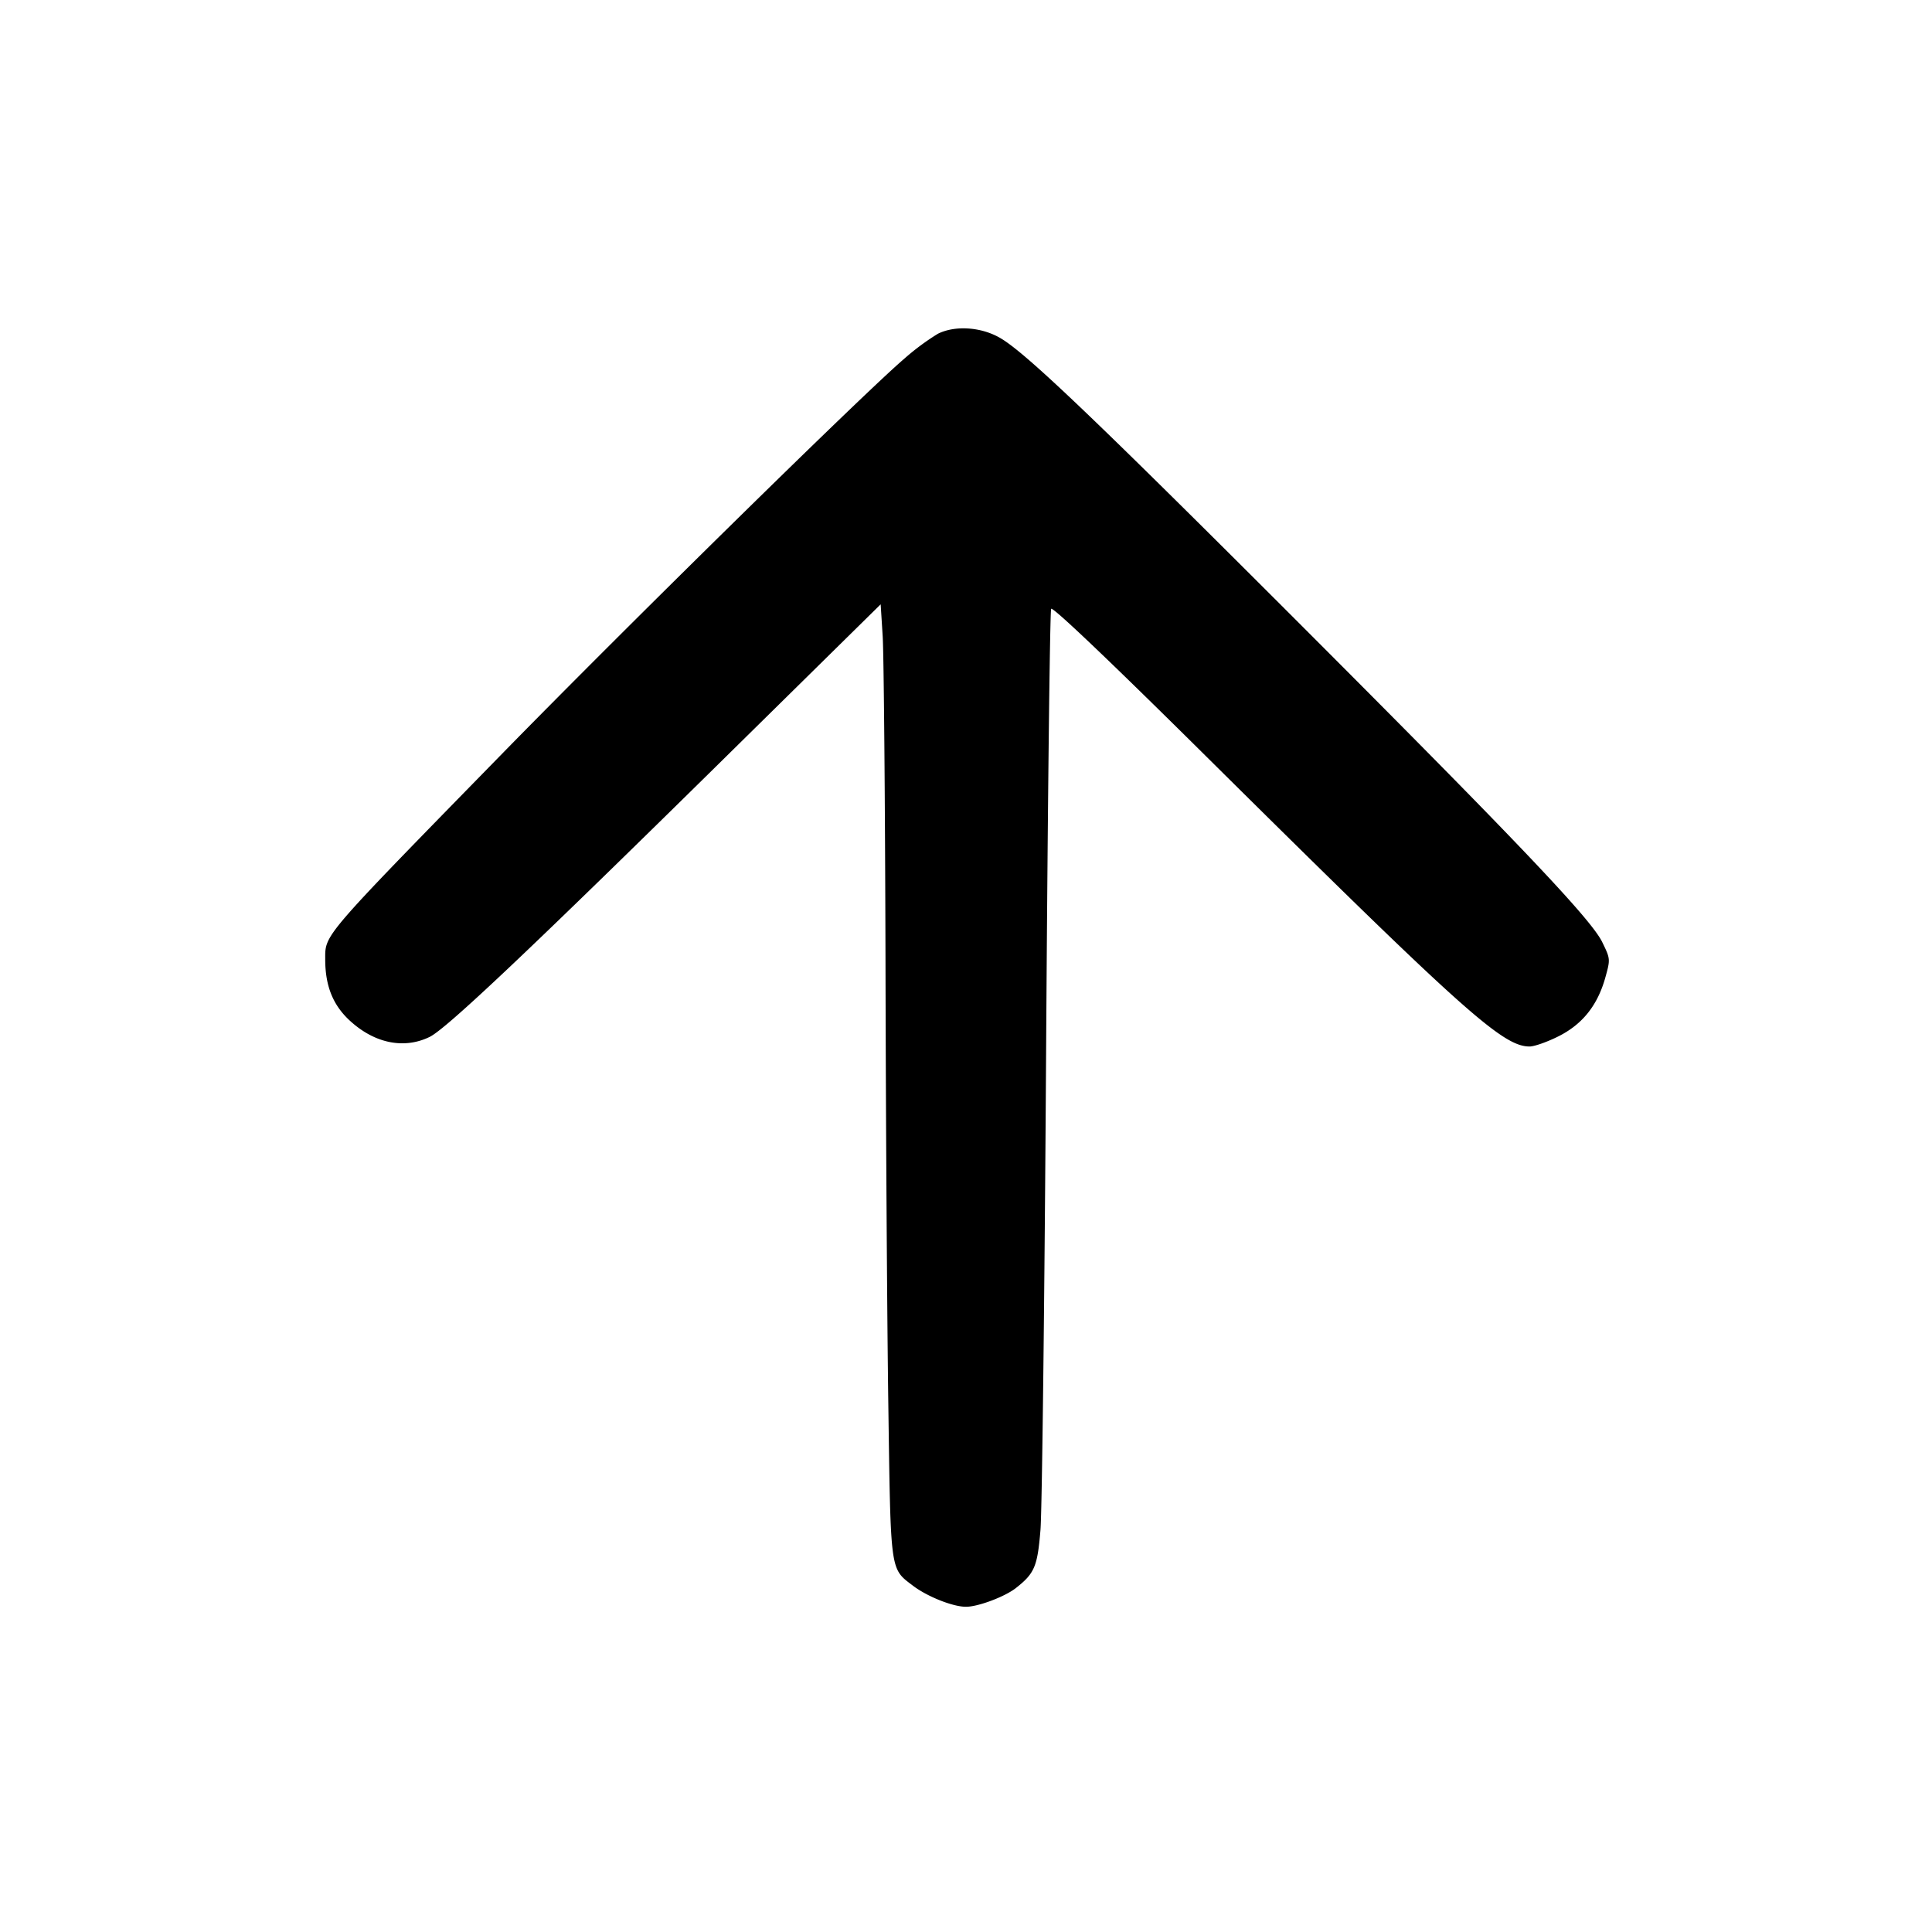 <svg viewBox="0 0 24 24" xmlns="http://www.w3.org/2000/svg">
  <path d="M11.651 4.146a3 3 0 0 0-.42.312c-.496.423-3.457 3.333-5.013 4.925-2.228 2.28-2.178 2.222-2.178 2.535 0 .334.099.576.317.771.304.274.666.345.98.192.207-.1 1.257-1.093 3.683-3.483l1.92-1.891.025.396c.014.219.03 2.026.035 4.017.004 1.991.02 4.475.035 5.52.03 2.112.02 2.04.307 2.259.178.135.495.261.658.261.15 0 .483-.125.62-.233.232-.182.268-.268.305-.72.02-.235.051-2.895.07-5.912s.047-5.506.063-5.532c.018-.029.718.637 1.877 1.785C18.176 12.56 18.665 13 19.001 13c.059 0 .218-.056.356-.125.299-.149.487-.384.584-.728.065-.233.064-.235-.038-.445-.143-.291-1.06-1.255-3.838-4.034-2.495-2.495-3.332-3.293-3.643-3.471-.236-.136-.557-.157-.771-.051"/>
</svg>
